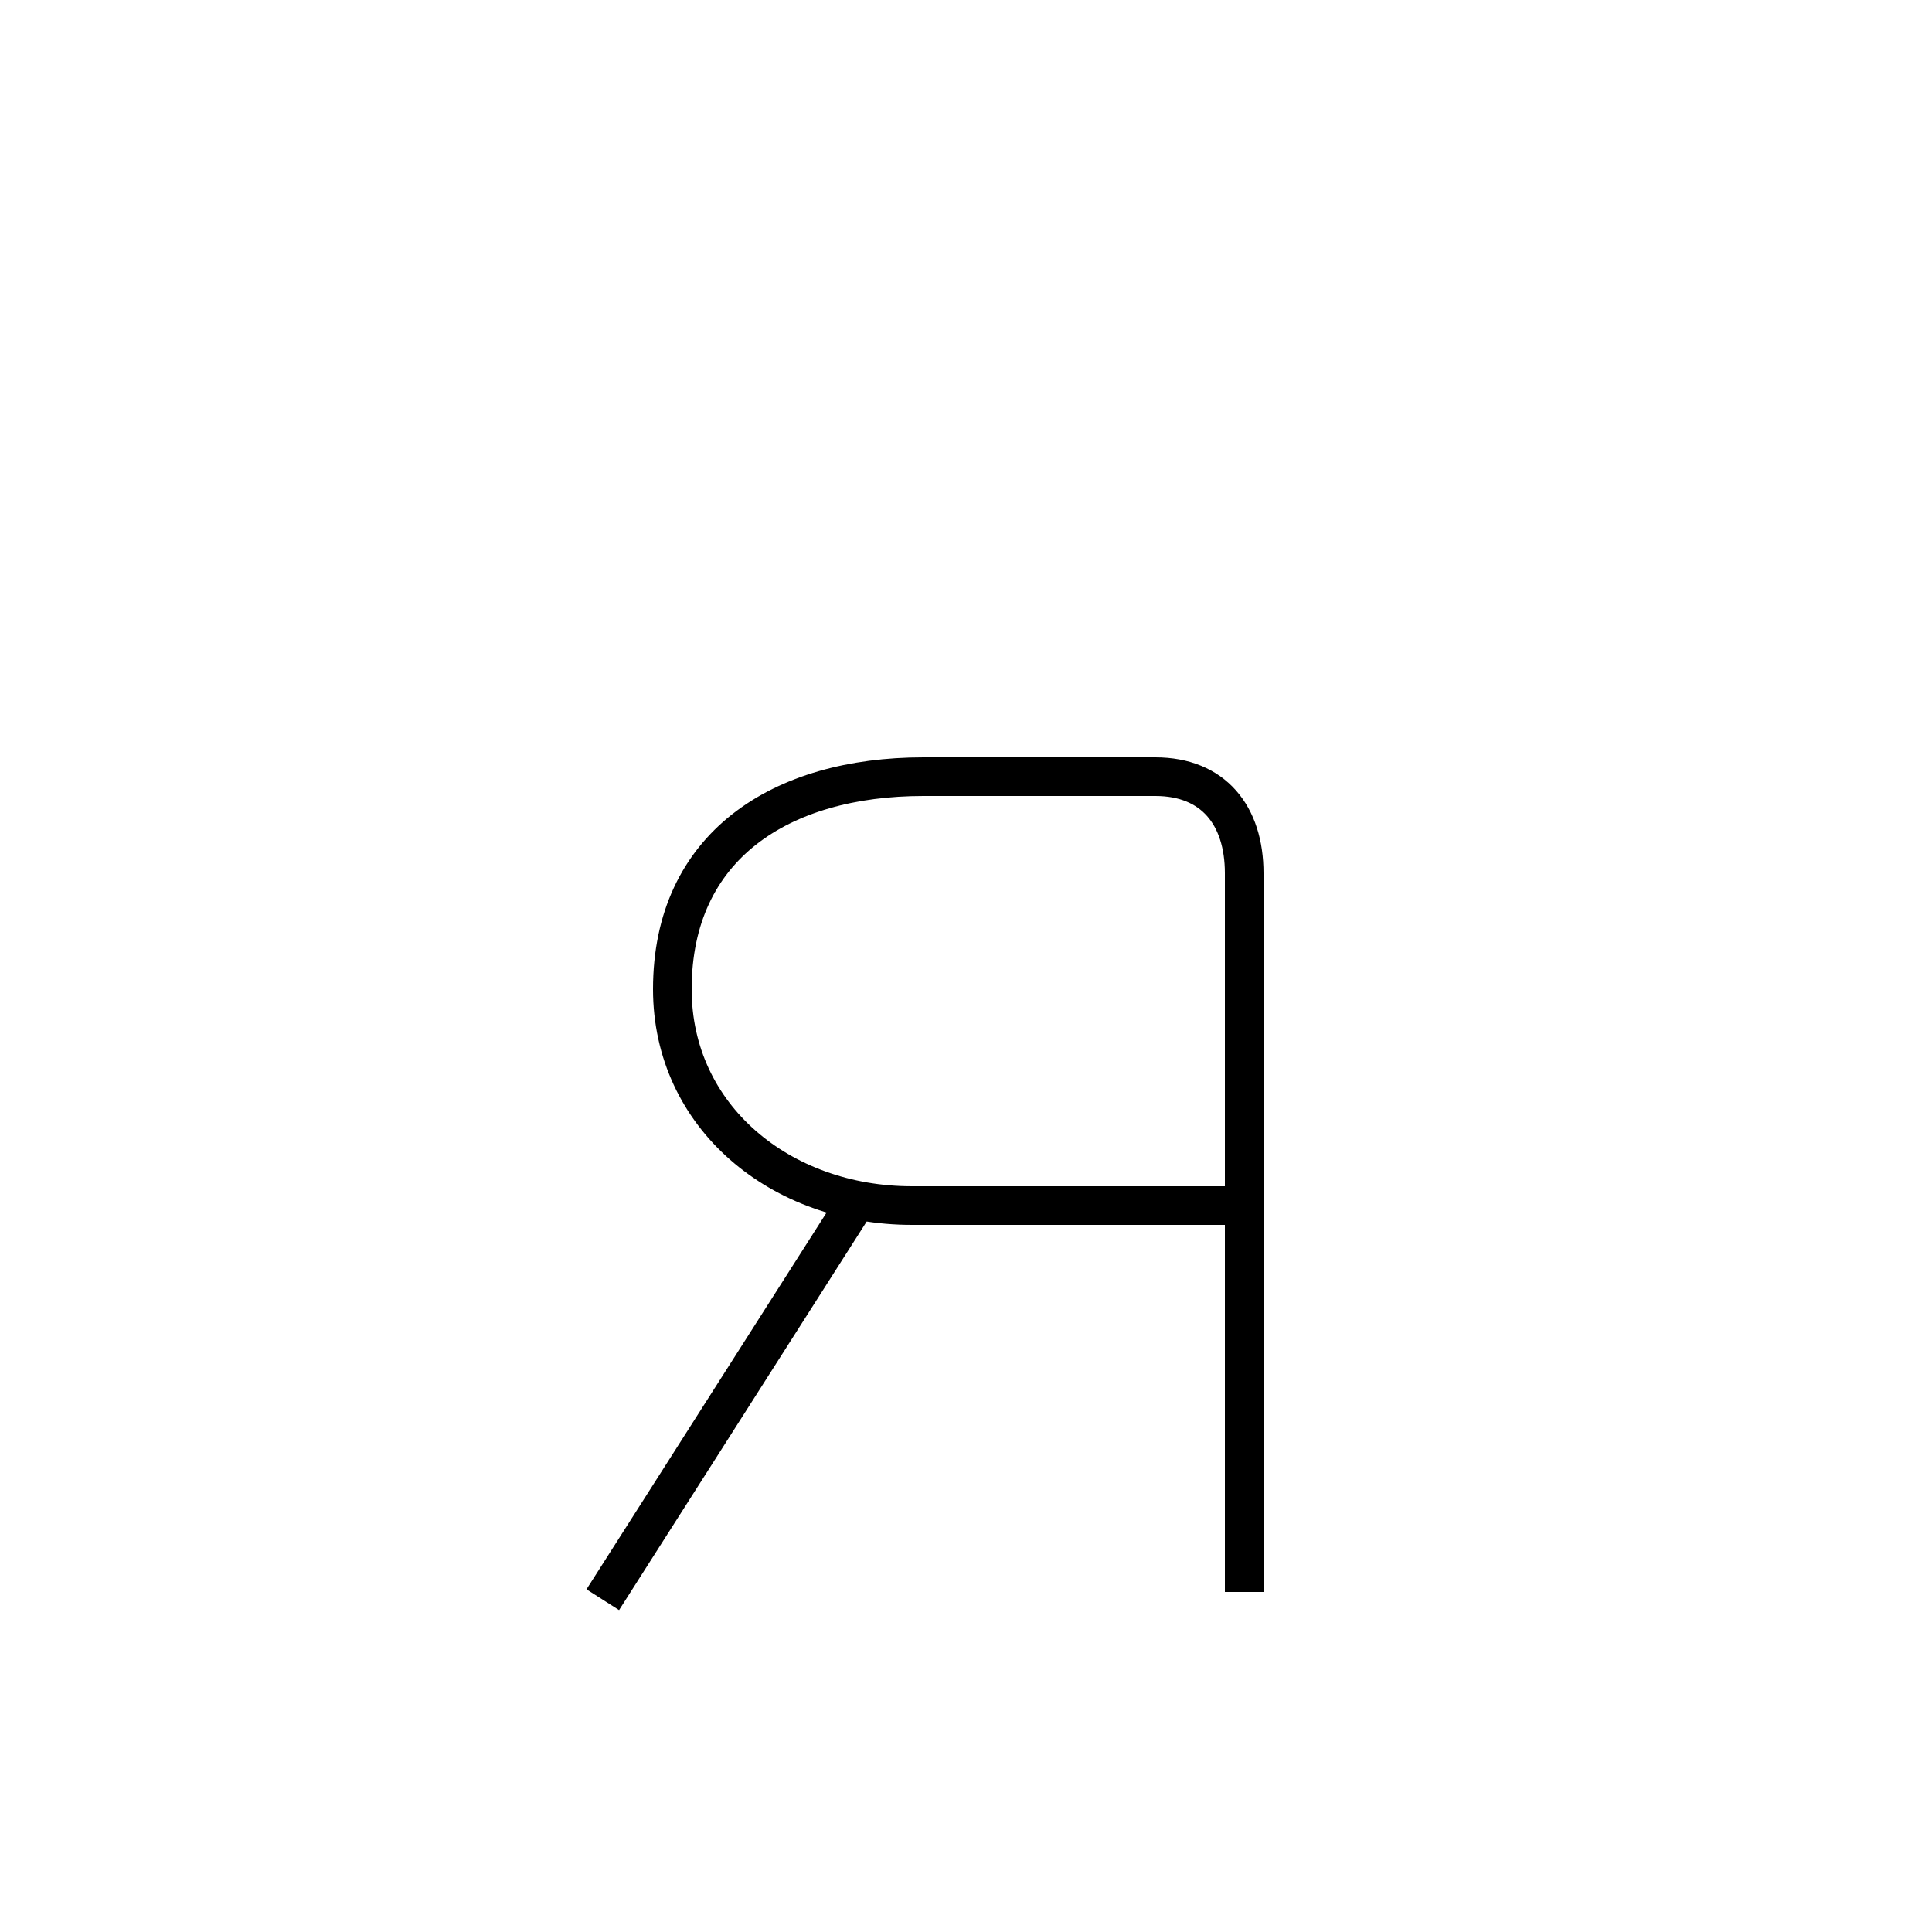 <?xml version='1.0' encoding='utf8'?>
<svg viewBox="0.0 -6.0 50.0 50.0" version="1.1" xmlns="http://www.w3.org/2000/svg">
<rect x="0.0" y="-6.0" width="50.0" height="50.0" fill="#808080" stroke="none"/>
<rect x="-1000" y="-1000" width="2000" height="2000" stroke="white" fill="white"/>
<g style="fill:white;stroke:#000000;  stroke-width:1">
<path d="M 32.2 -2.8 L 32.2 -21.4 C 32.2 -22.9 31.4 -23.9 29.9 -23.9 C 27.8 -23.9 27.1 -23.9 23.9 -23.9 C 20.2 -23.9 17.4 -22.1 17.4 -18.4 C 17.4 -15.1 20.2 -12.8 23.6 -12.8 L 32.1 -12.8 M 22.1 -12.8 L 15.6 -2.6" transform="translate(0.0 38.0)" />
</g>
</svg>